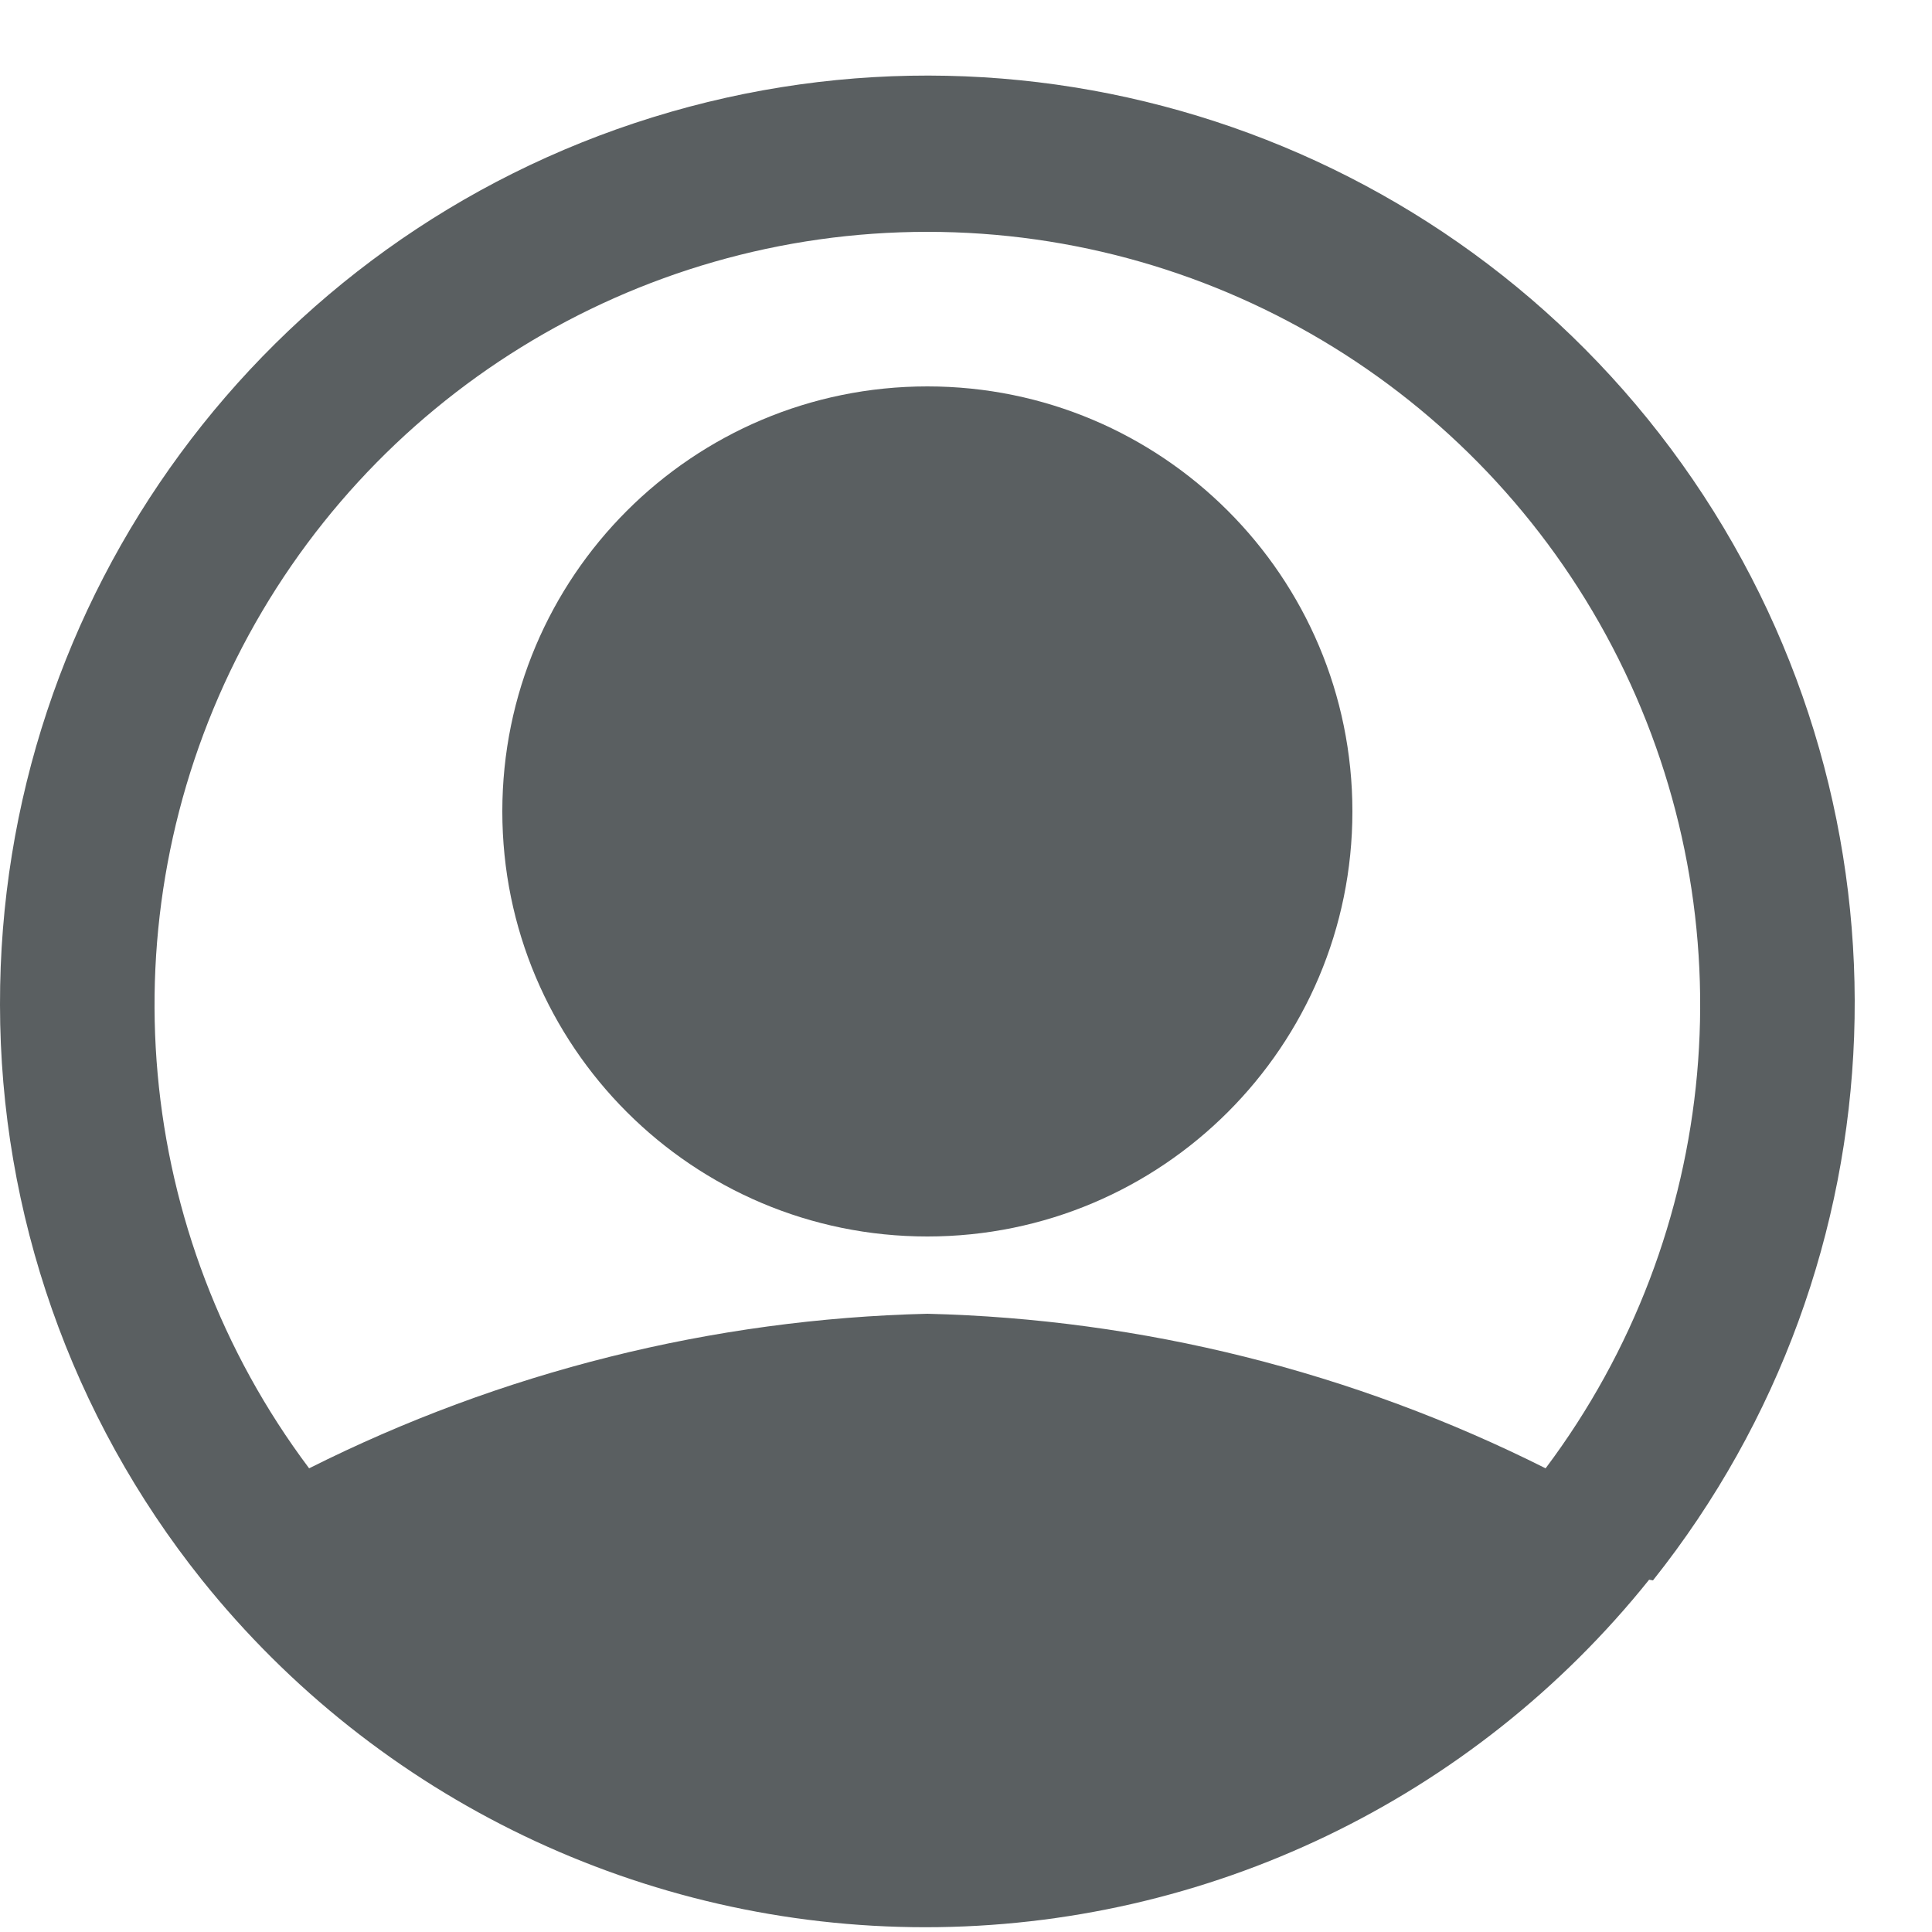 <svg width="17" height="17" viewBox="0 0 17 17" version="1.1" xmlns="http://www.w3.org/2000/svg" xmlns:xlink="http://www.w3.org/1999/xlink">
<title>user-symbol-person</title>
<desc>Created using Figma</desc>
<g id="Canvas" transform="translate(-6954 -57)">
<g id="user-symbol-person">
<g id="Oval">
<use xlink:href="#path0_fill" transform="translate(6958.42 60.4)" fill="#5A5F61"/>
</g>
<g id="Shape">
<use xlink:href="#path1_fill" transform="translate(6954 57.665)" fill="#5A5F61"/>
</g>
</g>
</g>
<defs>
<path id="path0_fill" d="M 3.74 7.48C 5.806 7.48 7.48 5.806 7.48 3.74C 7.48 1.674 5.806 0 3.74 0C 1.674 0 0 1.674 0 3.74C 0 5.806 1.674 7.48 3.74 7.48Z"/>
<path id="path1_fill" fill-rule="evenodd" d="M 14.896 3.555C 16.917 6.511 16.775 10.439 14.545 13.241L 14.511 13.235C 12.962 15.168 10.62 16.293 8.143 16.293C 5.666 16.293 3.323 15.168 1.775 13.235C 0.627 11.798 0.001 10.014 1.29453e-05 8.175C -0.006 4.595 2.322 1.428 5.743 0.367C 9.163 -0.694 12.875 0.599 14.896 3.555ZM 14.242 5.134C 13.09 2.831 10.735 1.375 8.16 1.375C 5.584 1.375 3.23 2.831 2.078 5.134C 0.926 7.438 1.174 10.195 2.72 12.255C 4.411 11.406 6.269 10.941 8.16 10.895C 10.051 10.941 11.909 11.406 13.6 12.255C 15.146 10.195 15.394 7.438 14.242 5.134Z"/>
</defs>
</svg>
